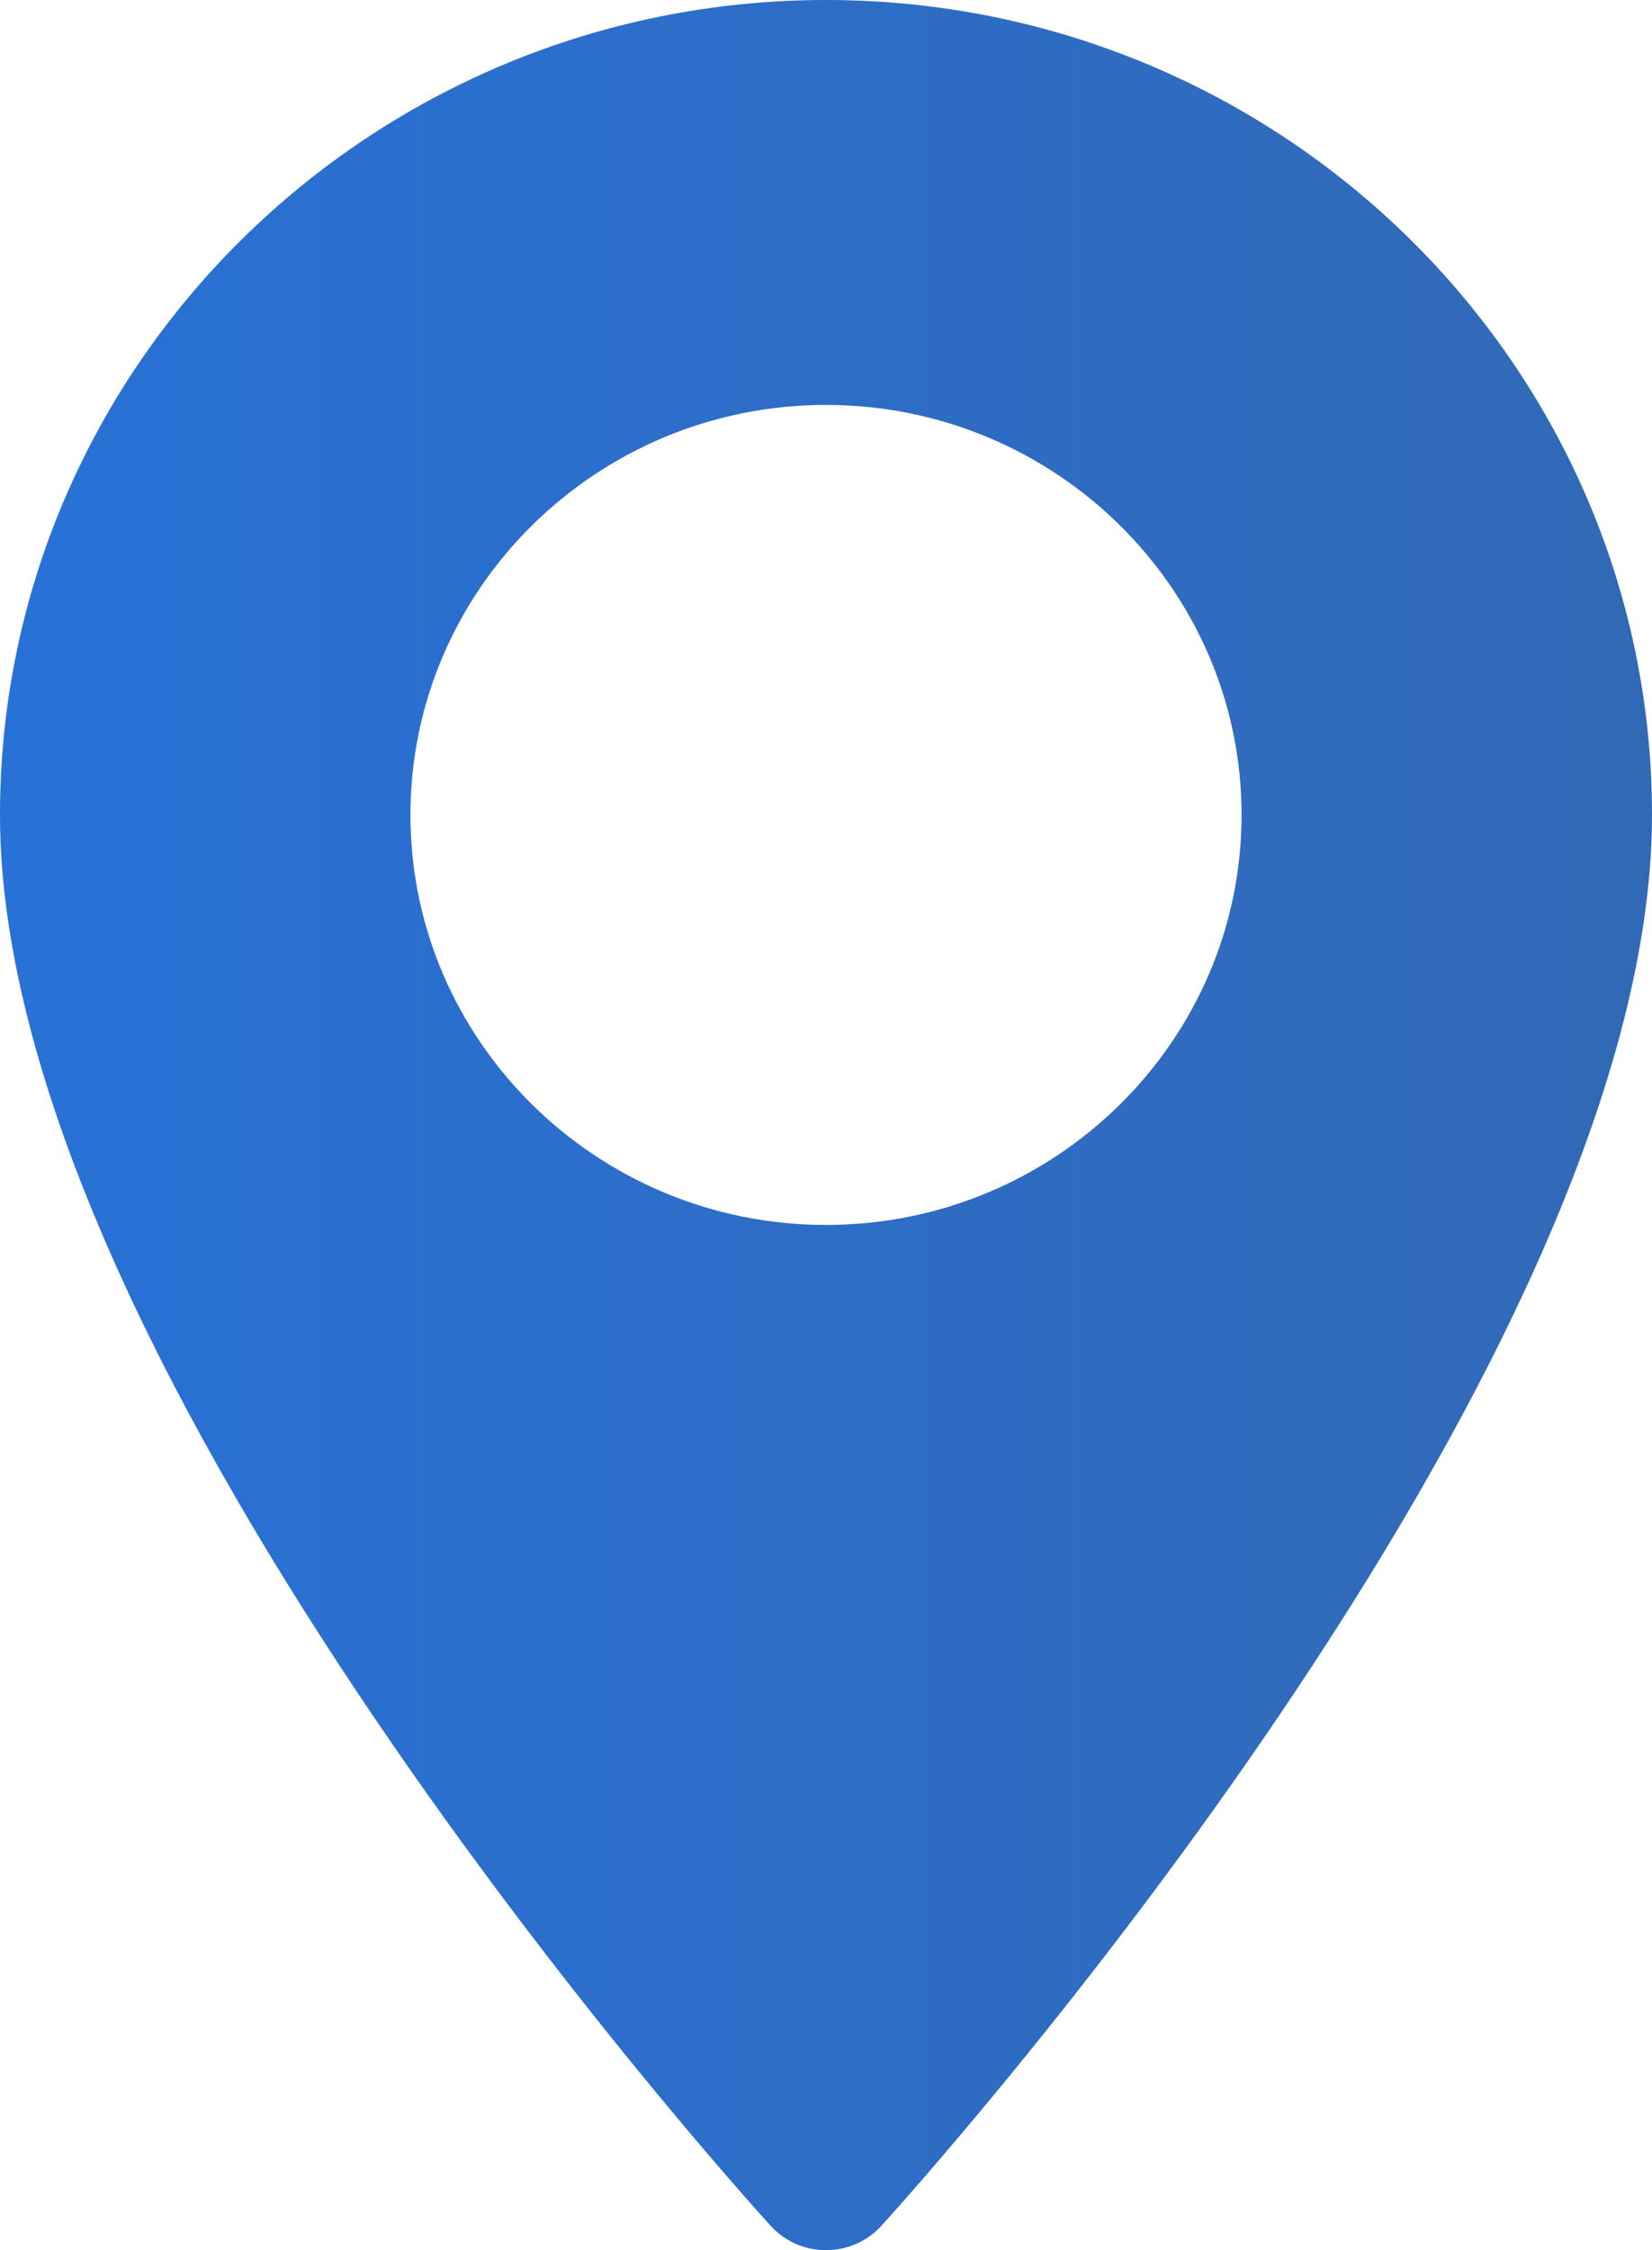 <svg width="47" height="64" viewBox="0 0 47 64" fill="none" xmlns="http://www.w3.org/2000/svg">
<path d="M23.5 0C10.542 0 0 10.398 0 23.178C0 39.039 21.03 62.324 21.926 63.308C22.767 64.232 24.235 64.23 25.074 63.308C25.97 62.324 47 39.039 47 23.178C47 10.398 36.458 0 23.5 0ZM23.5 34.84C16.98 34.84 11.677 29.608 11.677 23.178C11.677 16.748 16.981 11.517 23.5 11.517C30.019 11.517 35.323 16.748 35.323 23.178C35.323 29.609 30.019 34.84 23.5 34.84Z" fill="url(#paint0_linear)"/>
<defs>
<linearGradient id="paint0_linear" x1="-3.50177e-07" y1="32" x2="47" y2="32" gradientUnits="userSpaceOnUse">
<stop stop-color="#2871D7"/>
<stop offset="1" stop-color="#3269B6"/>
</linearGradient>
</defs>
</svg>
